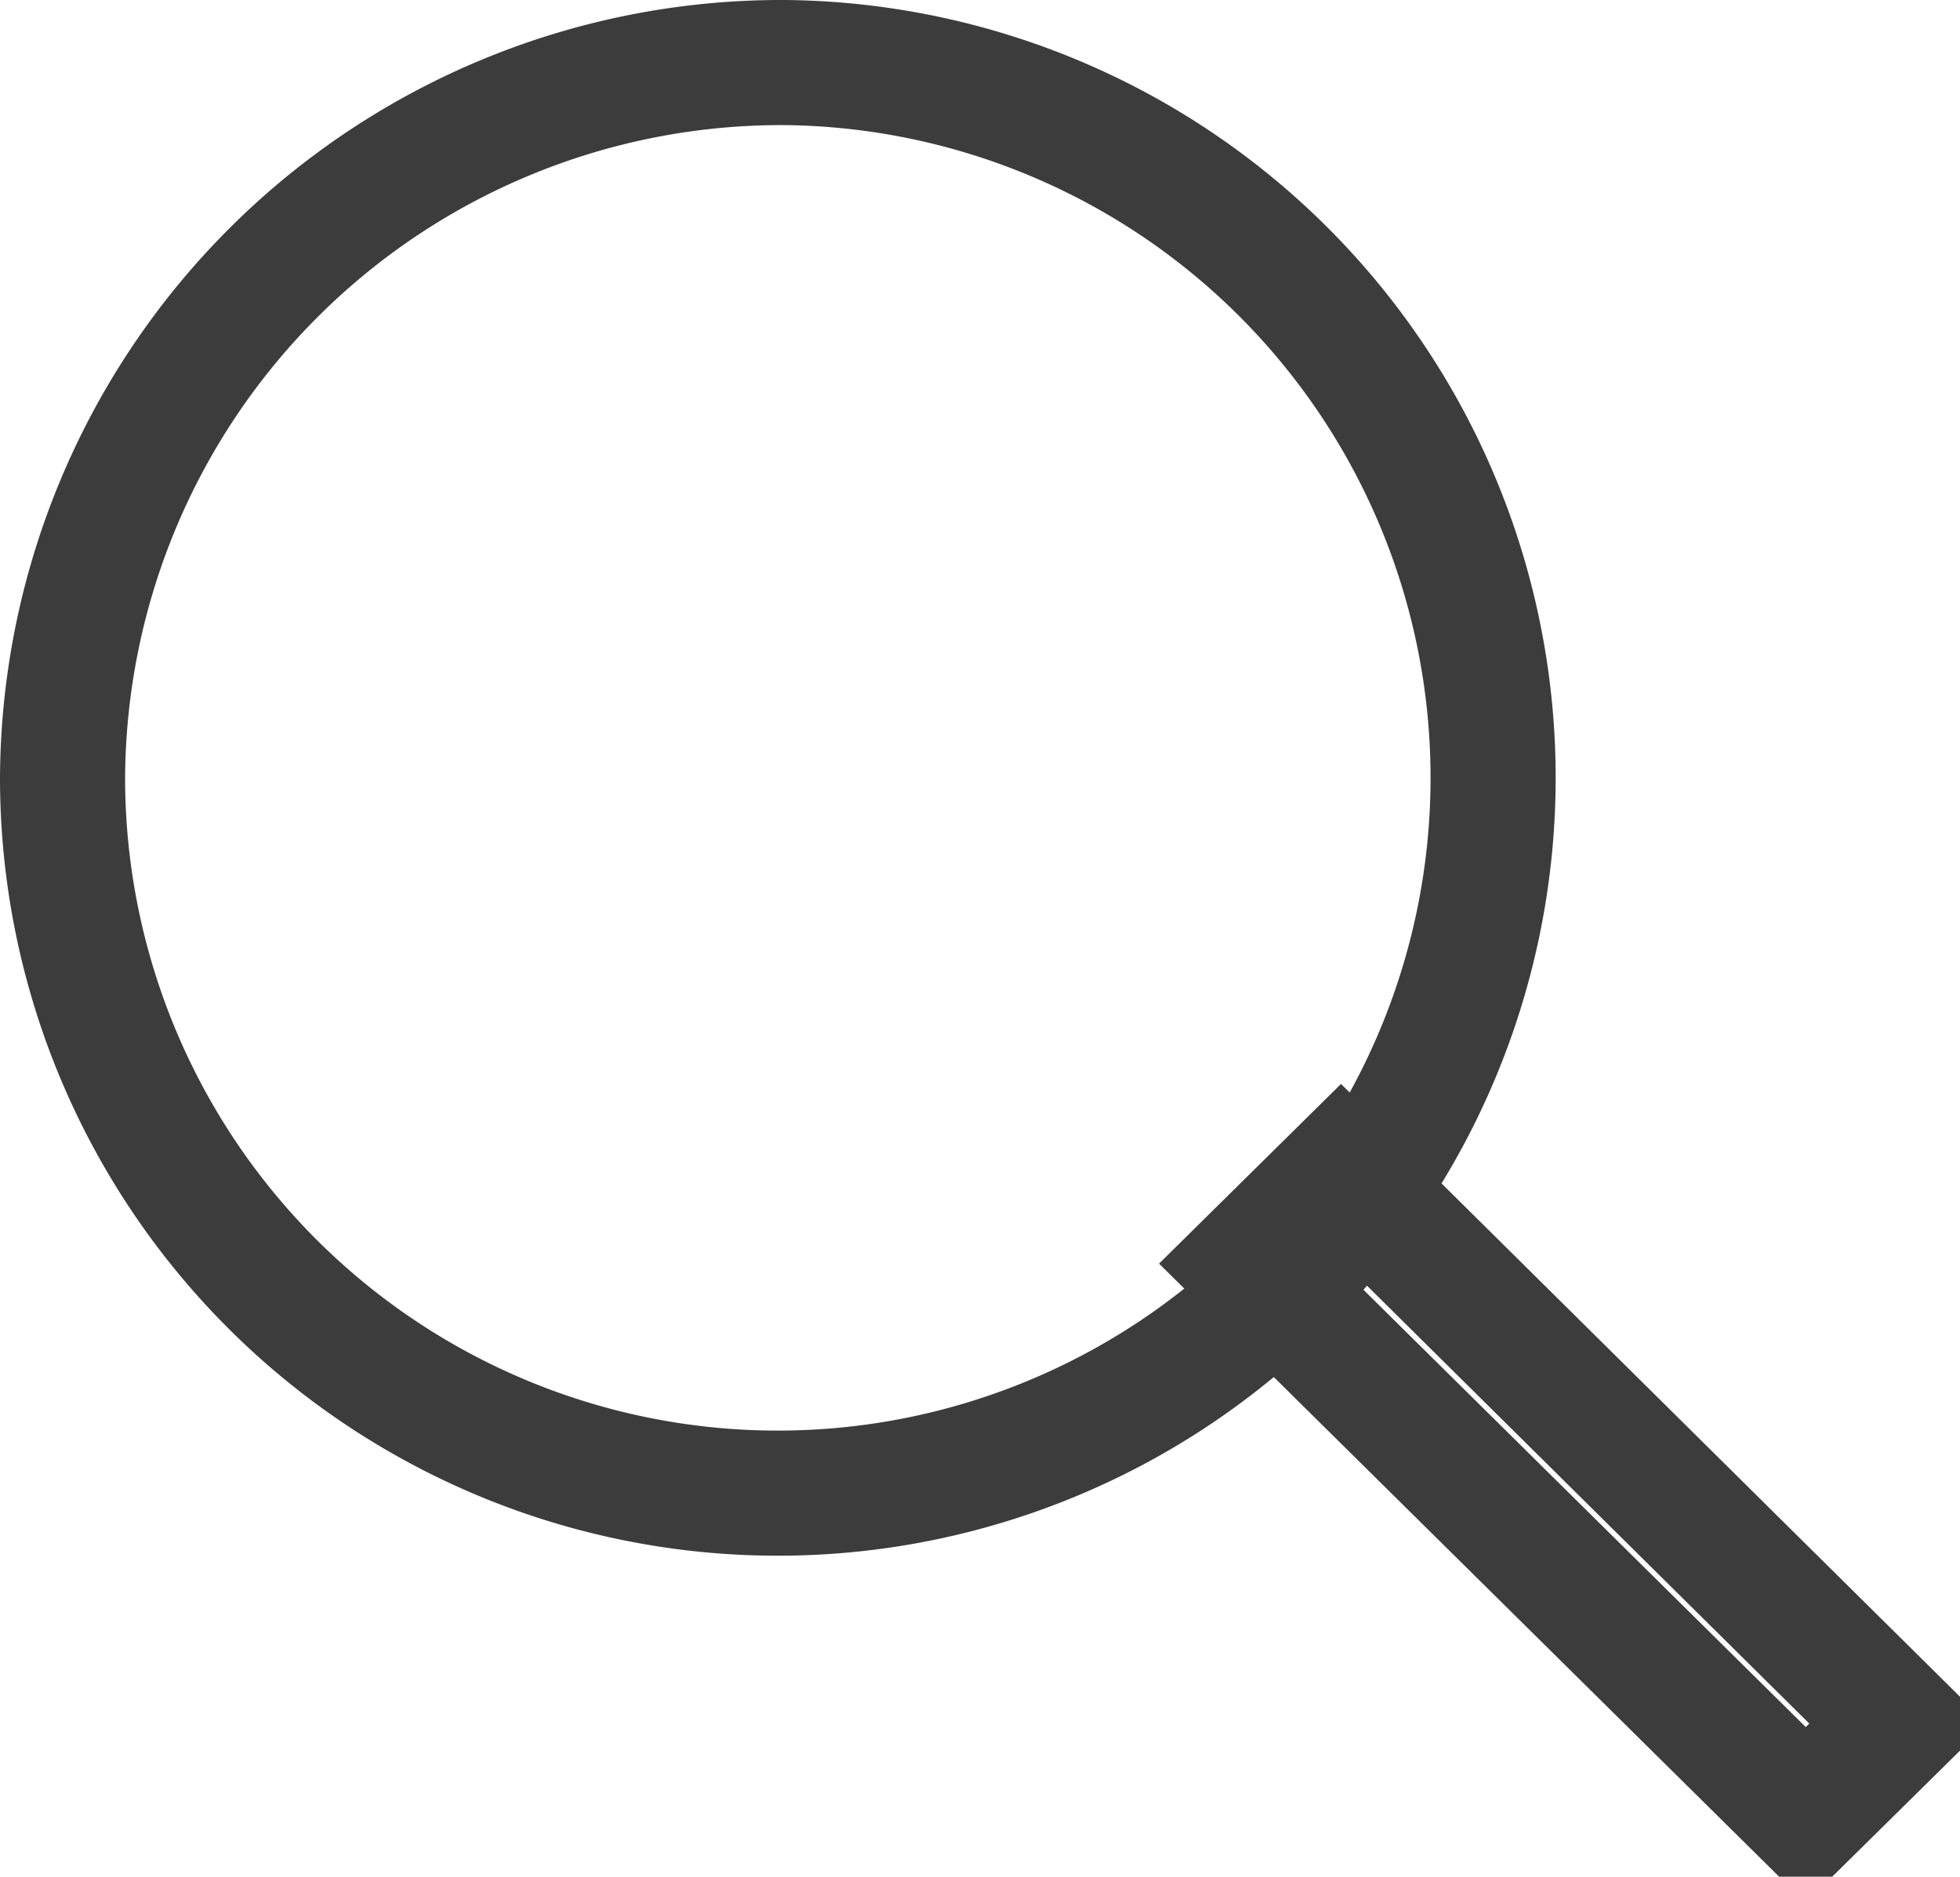 <svg xmlns="http://www.w3.org/2000/svg" width="23.5" height="22.5" viewBox="0 0 23.5 22.5"><defs><style>.cls-1{fill:none;stroke:#3c3c3c;stroke-width:1.5px;fill-rule:evenodd}</style></defs><path class="cls-1" d="M9.412.75A8.576 8.576 0 1 1 .75 9.325 8.619 8.619 0 0 1 9.412.75zm5.552 14.4l1.114-1.1 6.682 6.615-1.11 1.095z"/></svg>